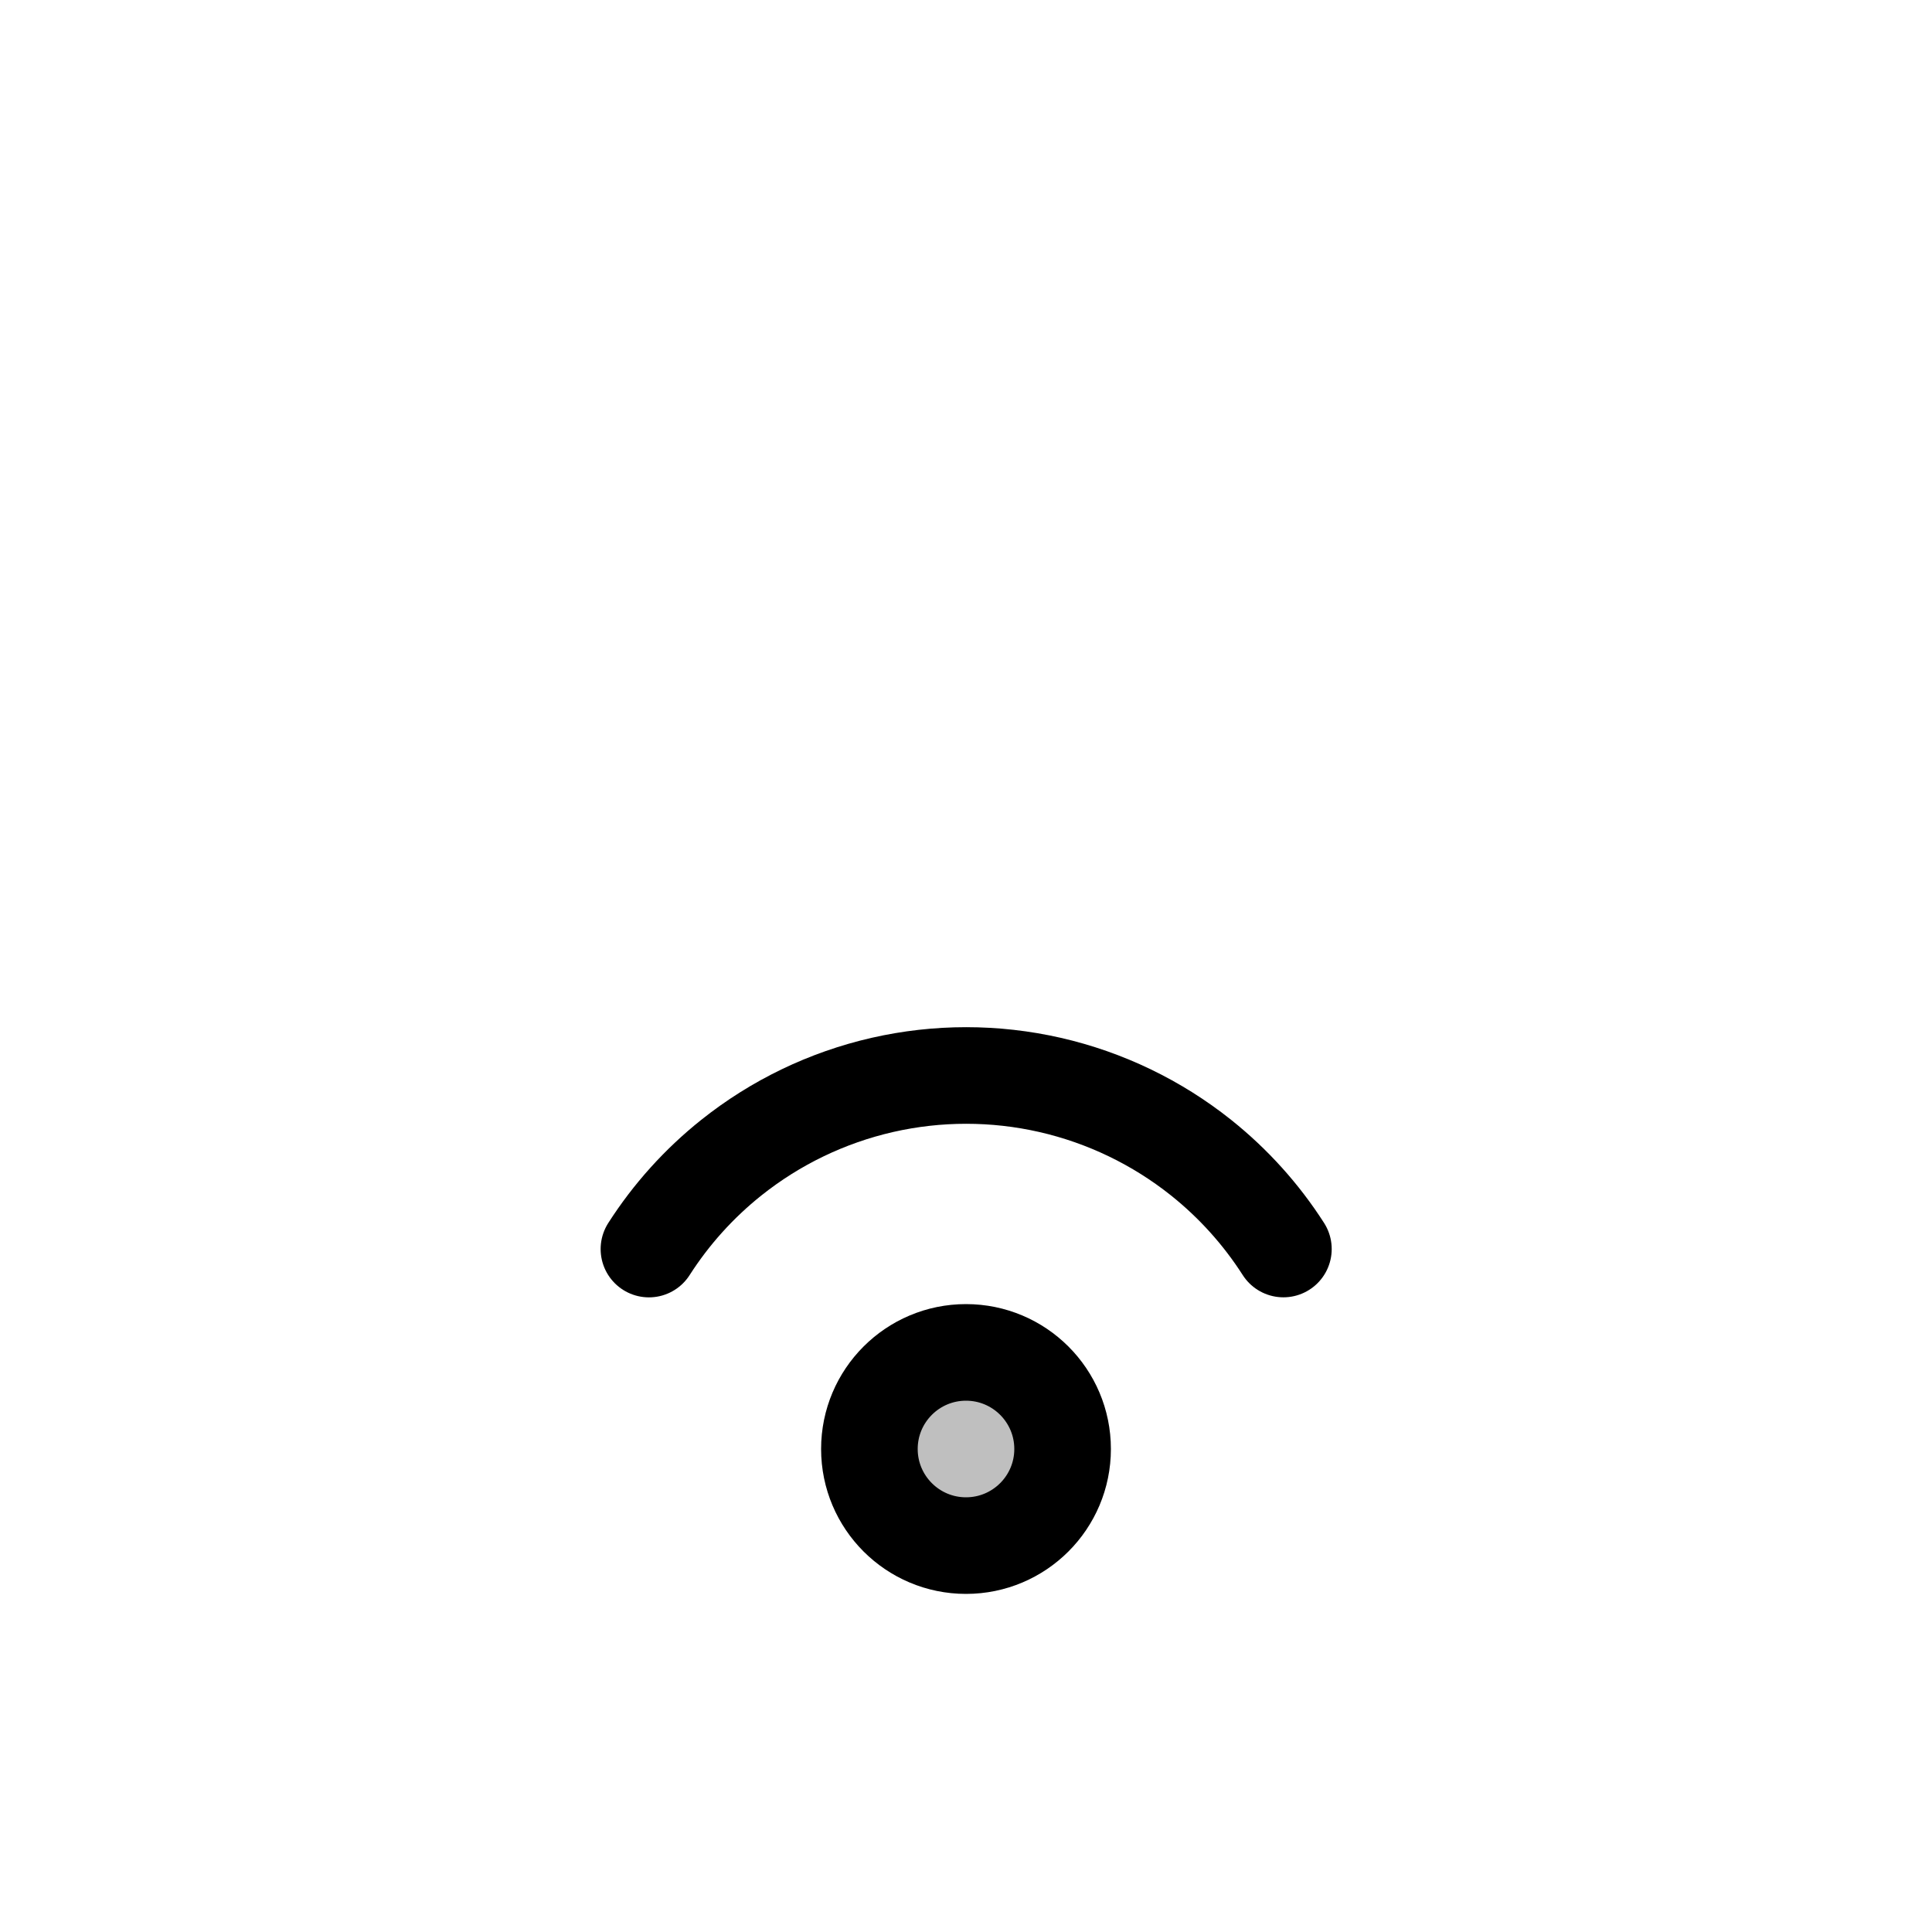 <svg viewBox="0 0 80 80" fill="none">
  <path d="M44 60C44 62.209 42.209 64 40 64C37.791 64 36 62.209 36 60C36 57.791 37.791 56 40 56C42.209 56 44 57.791 44 60Z" fill="currentColor" fill-opacity="0.25" />
  <path d="M26.871 51.721C27.79 50.285 28.942 49.005 30.282 47.936C32.114 46.475 34.252 45.446 36.537 44.924C38.821 44.403 41.194 44.403 43.479 44.924C45.764 45.446 47.901 46.475 49.734 47.936C51.073 49.005 52.224 50.283 53.143 51.719M44 60C44 62.209 42.209 64 40 64C37.791 64 36 62.209 36 60C36 57.791 37.791 56 40 56C42.209 56 44 57.791 44 60Z" stroke="currentColor" stroke-width="4" stroke-linecap="round" stroke-linejoin="round" />
</svg>